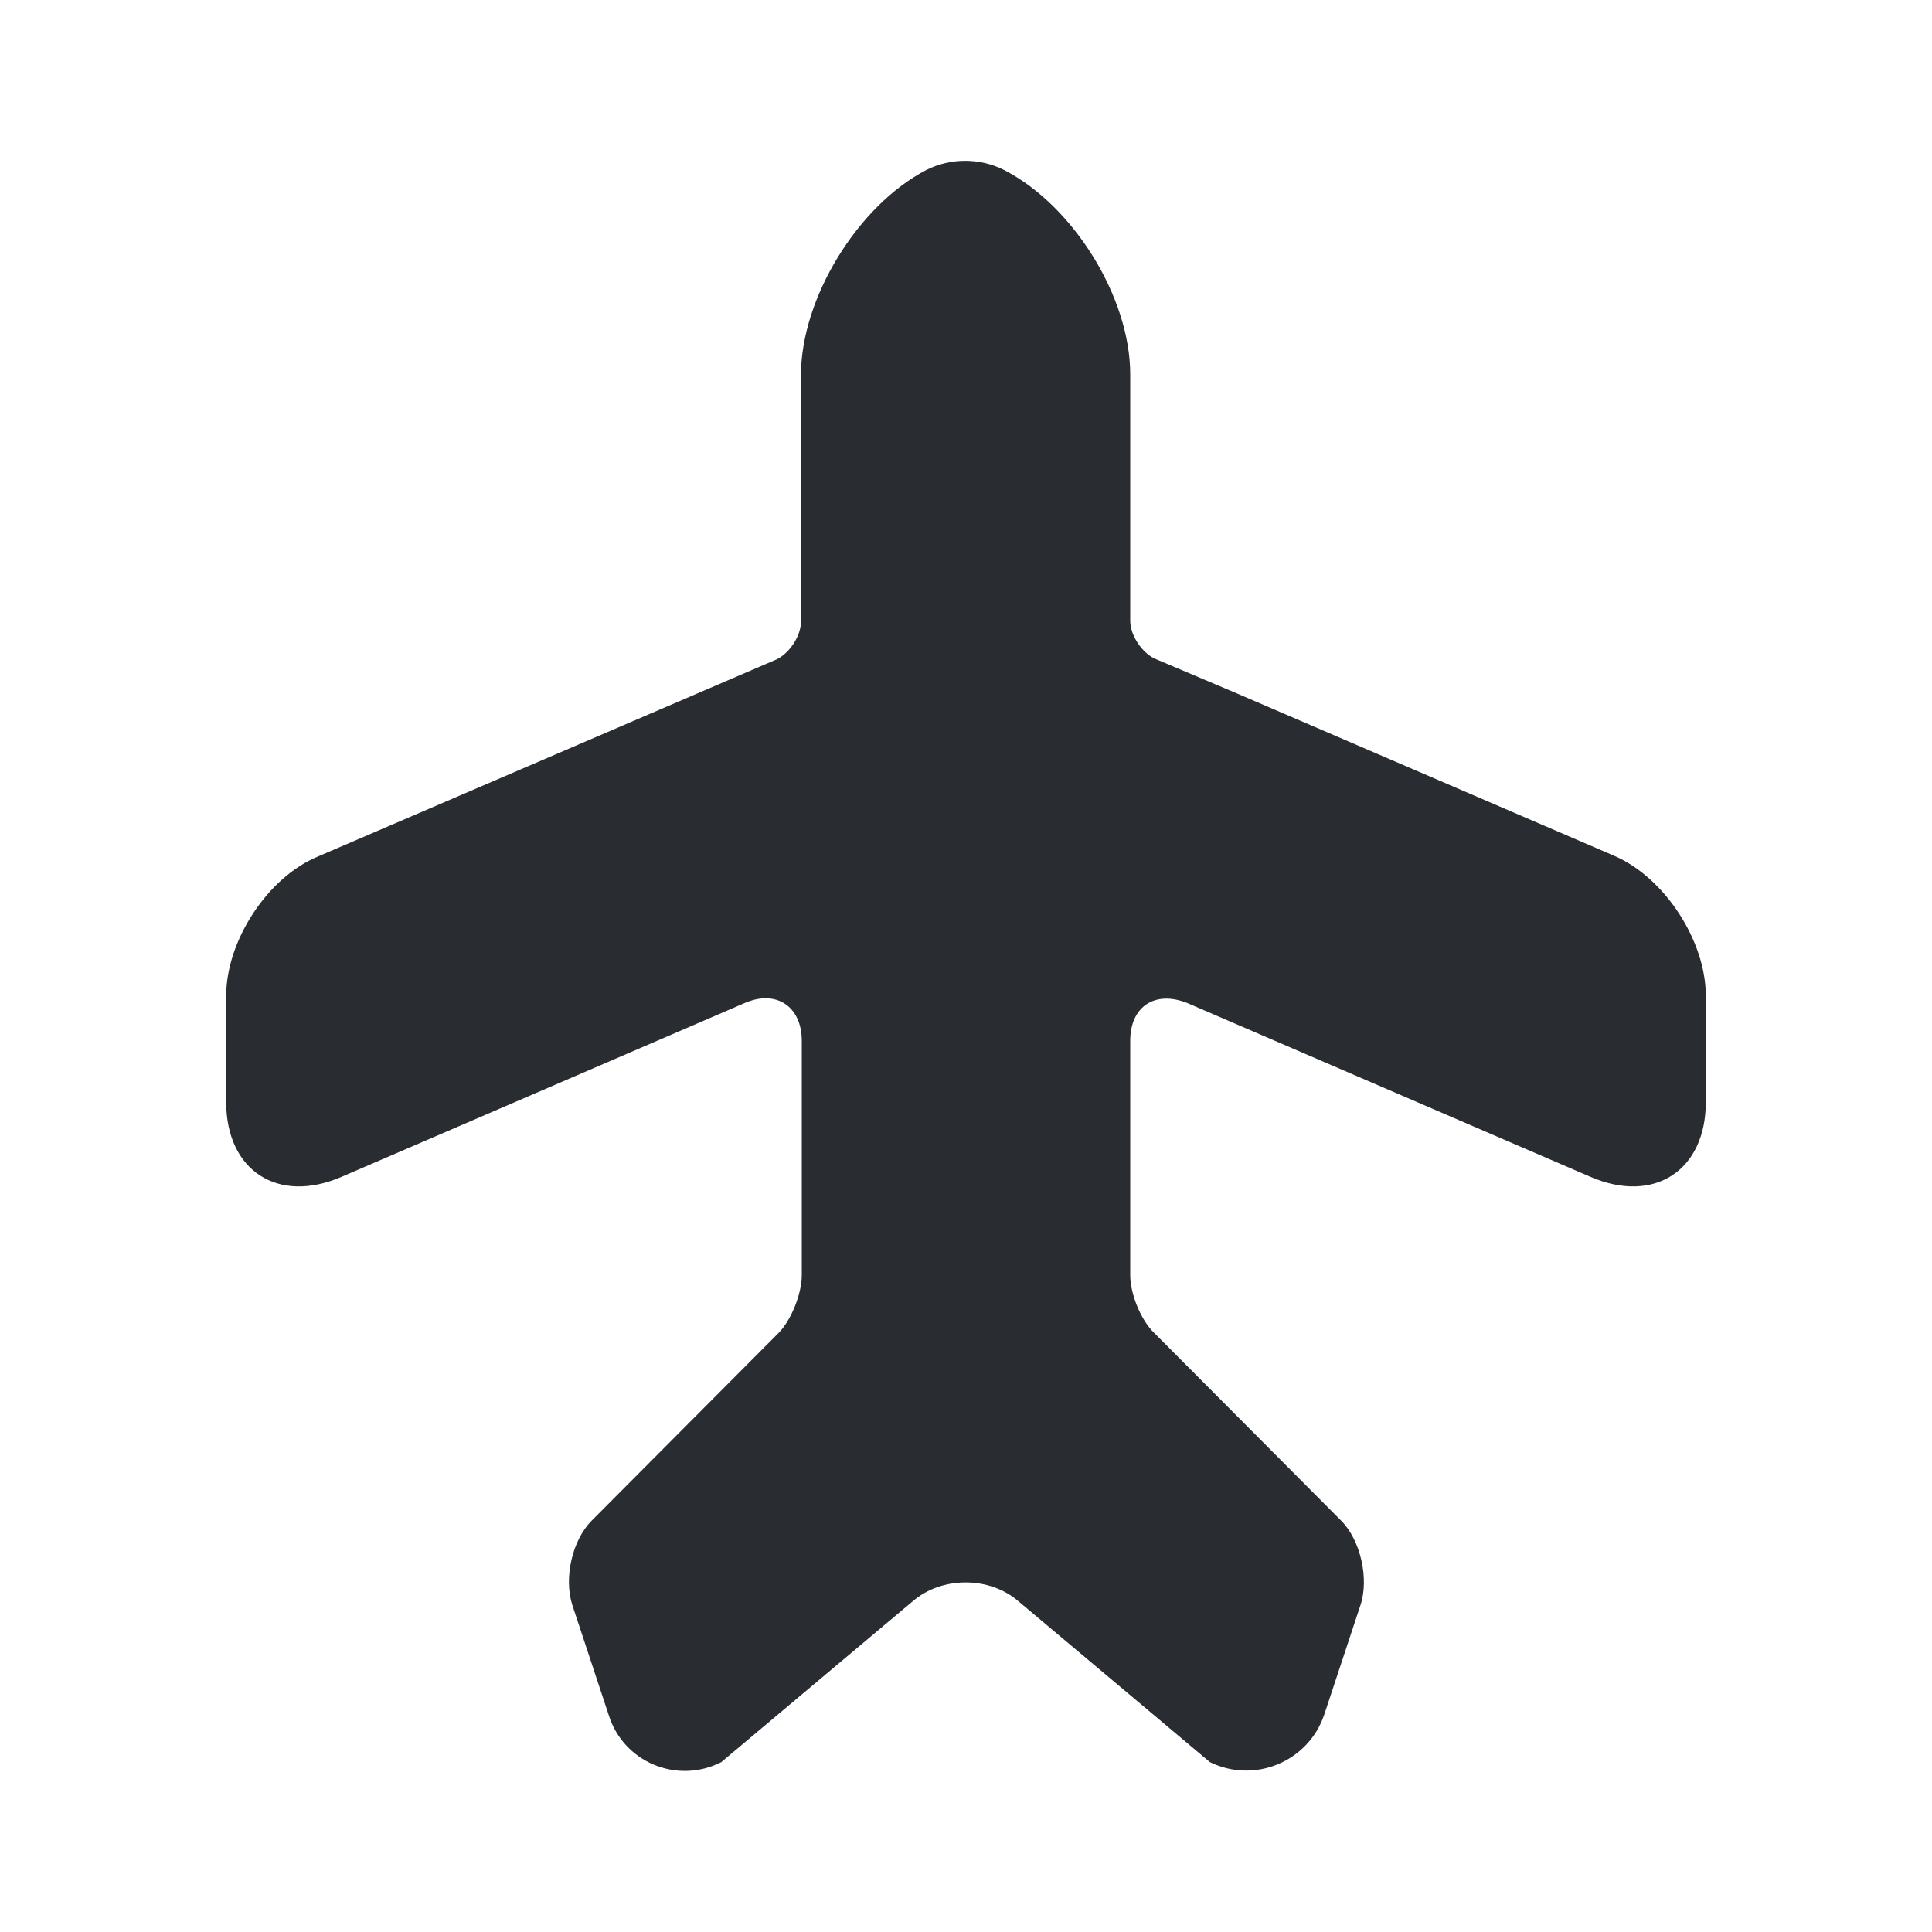 <svg width="40" height="40" viewBox="0 0 40 40" fill="none" xmlns="http://www.w3.org/2000/svg">
<path d="M33.417 17.717L25.633 14.367L23.9 13.633C23.633 13.5 23.4 13.15 23.4 12.85V7.75C23.4 6.15 22.217 4.25 20.783 3.517C20.283 3.267 19.683 3.267 19.183 3.517C17.767 4.25 16.583 6.167 16.583 7.767V12.867C16.583 13.167 16.35 13.517 16.083 13.65L6.583 17.733C5.533 18.167 4.683 19.483 4.683 20.617V22.817C4.683 24.233 5.75 24.933 7.067 24.367L15.417 20.767C16.067 20.483 16.6 20.833 16.6 21.55V23.4V26.4C16.6 26.783 16.383 27.333 16.117 27.6L12.25 31.483C11.85 31.883 11.667 32.667 11.85 33.233L12.6 35.5C12.9 36.483 14.017 36.95 14.933 36.483L18.9 33.15C19.5 32.633 20.483 32.633 21.083 33.15L25.05 36.483C25.967 36.933 27.083 36.483 27.417 35.5L28.167 33.233C28.35 32.683 28.167 31.883 27.767 31.483L23.9 27.6C23.617 27.333 23.4 26.783 23.4 26.4V21.55C23.4 20.833 23.917 20.5 24.583 20.767L32.933 24.367C34.25 24.933 35.317 24.233 35.317 22.817V20.617C35.317 19.483 34.467 18.167 33.417 17.717Z" fill="#292D32"/>
</svg>
